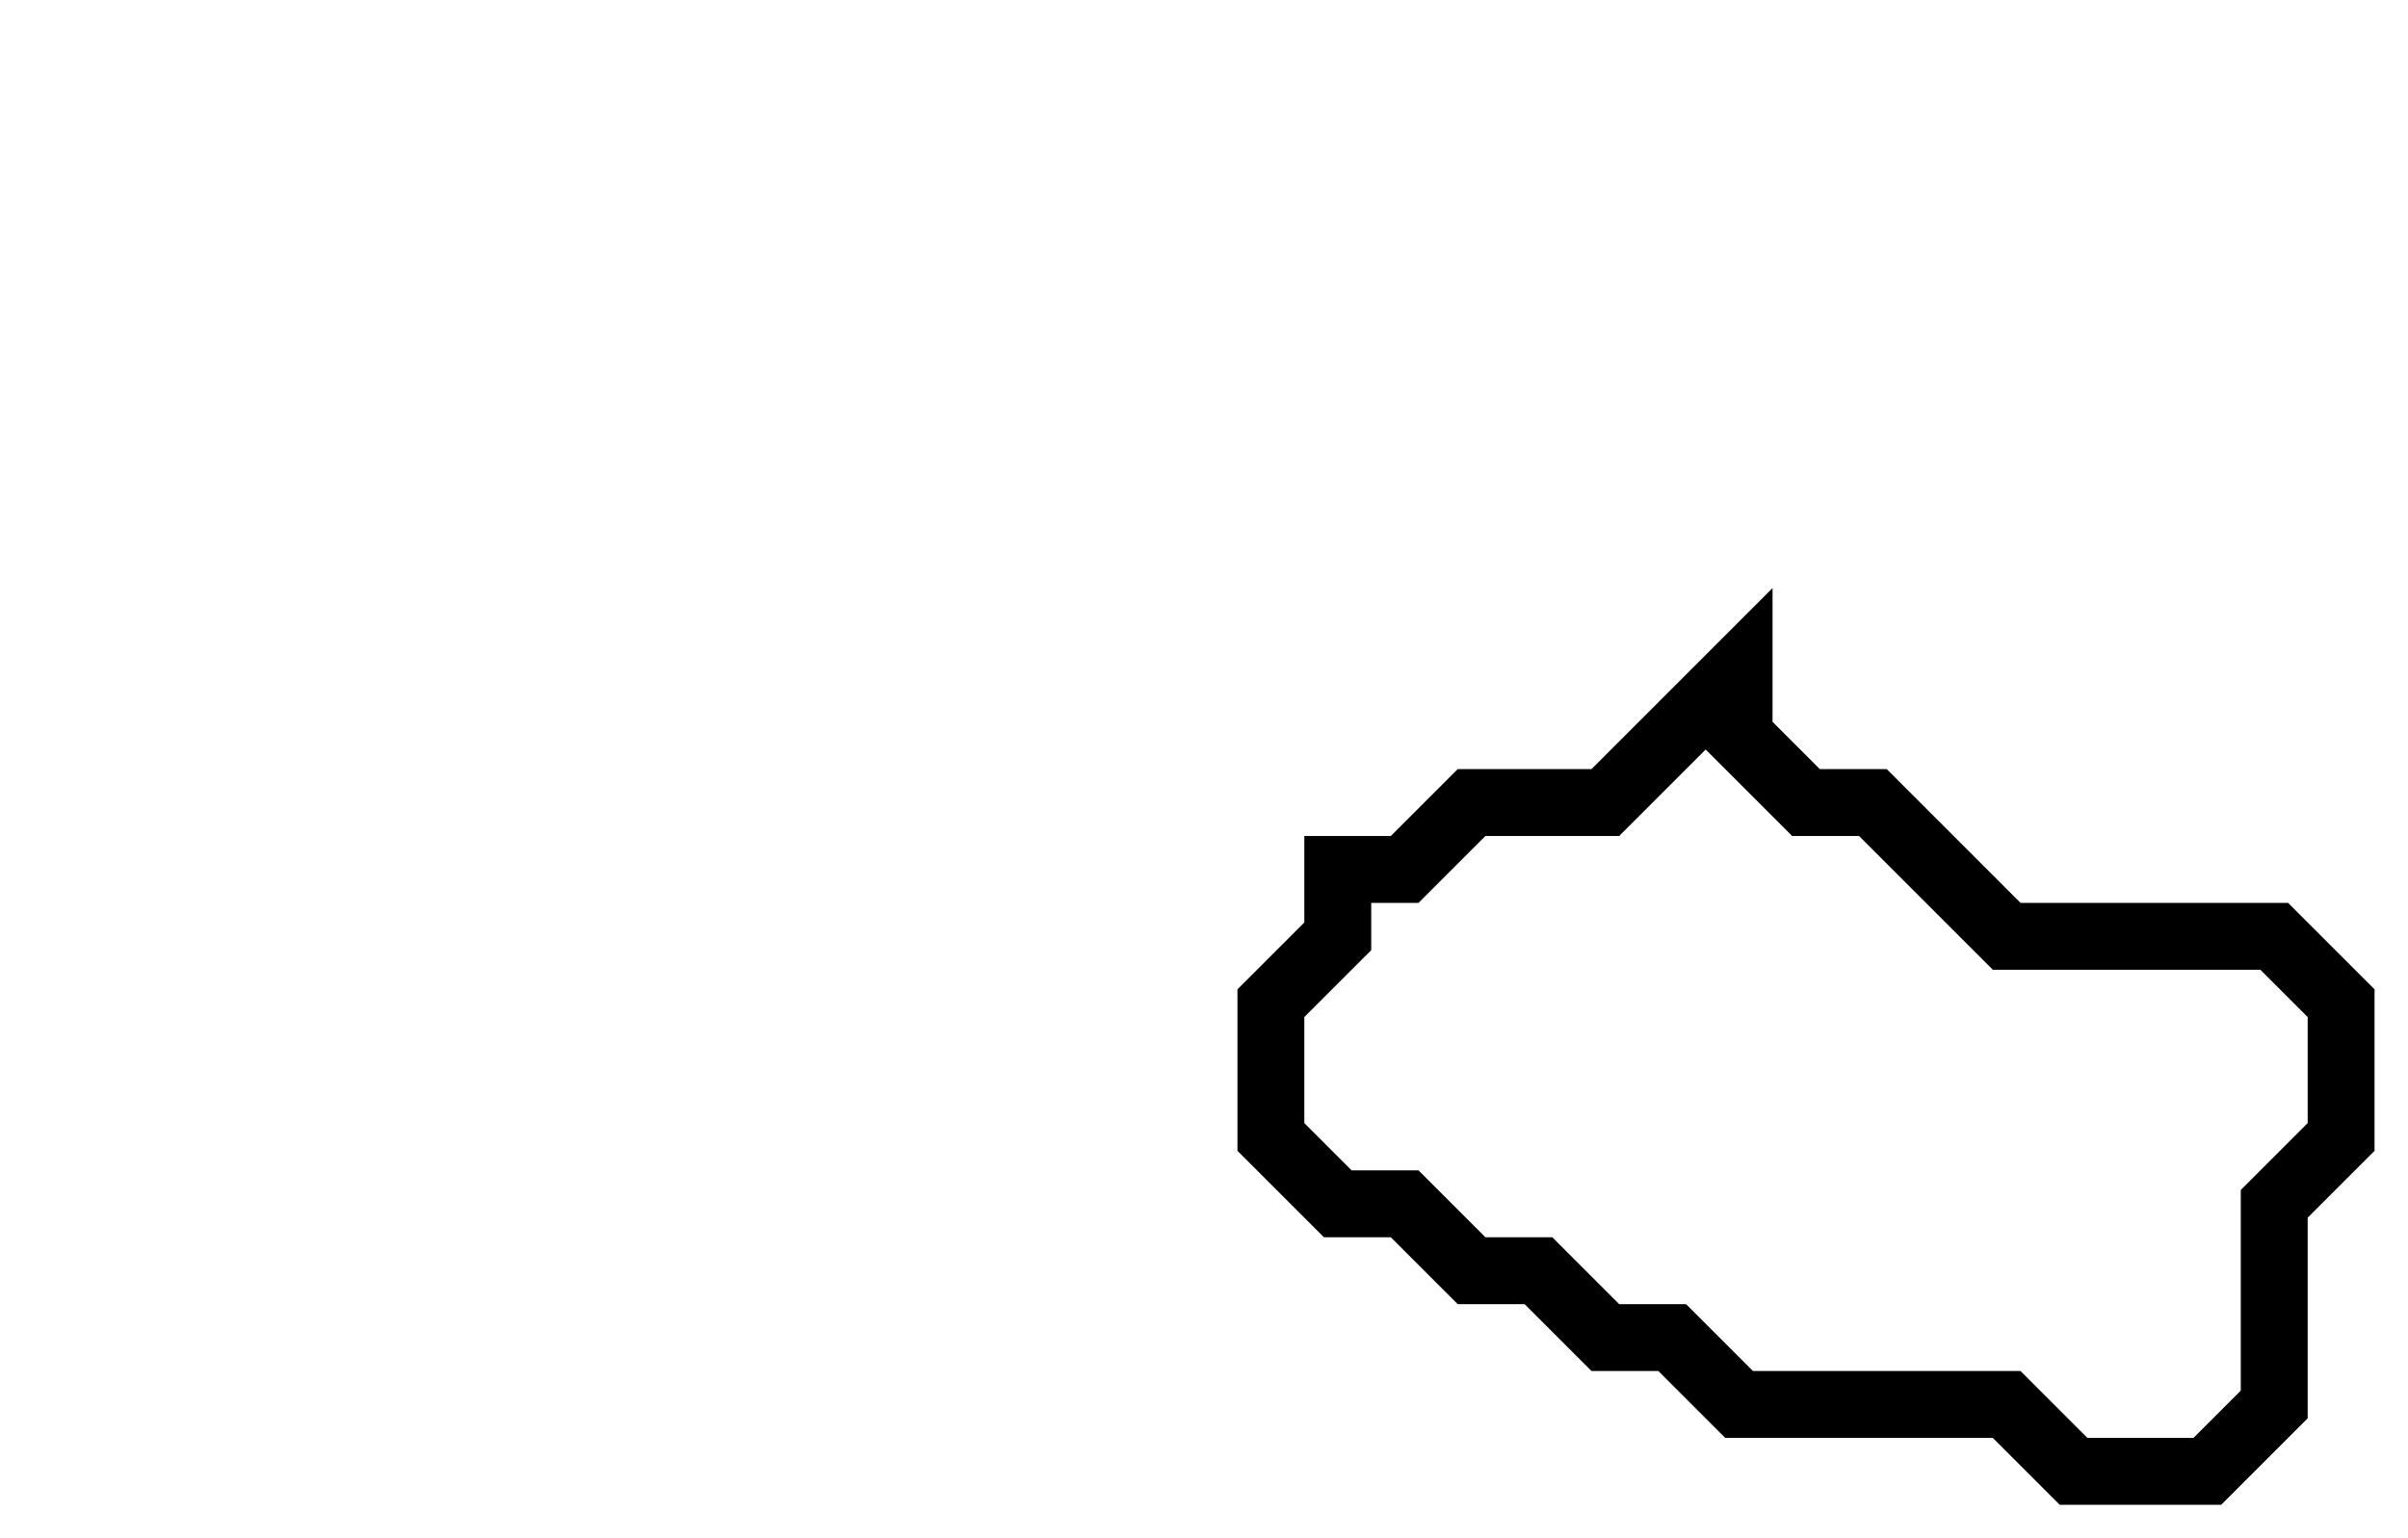 <svg xmlns="http://www.w3.org/2000/svg" width="36" height="23">
  <path d="M 26,10 L 24,12 L 22,12 L 21,13 L 20,13 L 20,14 L 19,15 L 19,17 L 20,18 L 21,18 L 22,19 L 23,19 L 24,20 L 25,20 L 26,21 L 30,21 L 31,22 L 33,22 L 34,21 L 34,18 L 35,17 L 35,15 L 34,14 L 30,14 L 28,12 L 27,12 L 26,11 Z" fill="none" stroke="black" stroke-width="1"/>
</svg>